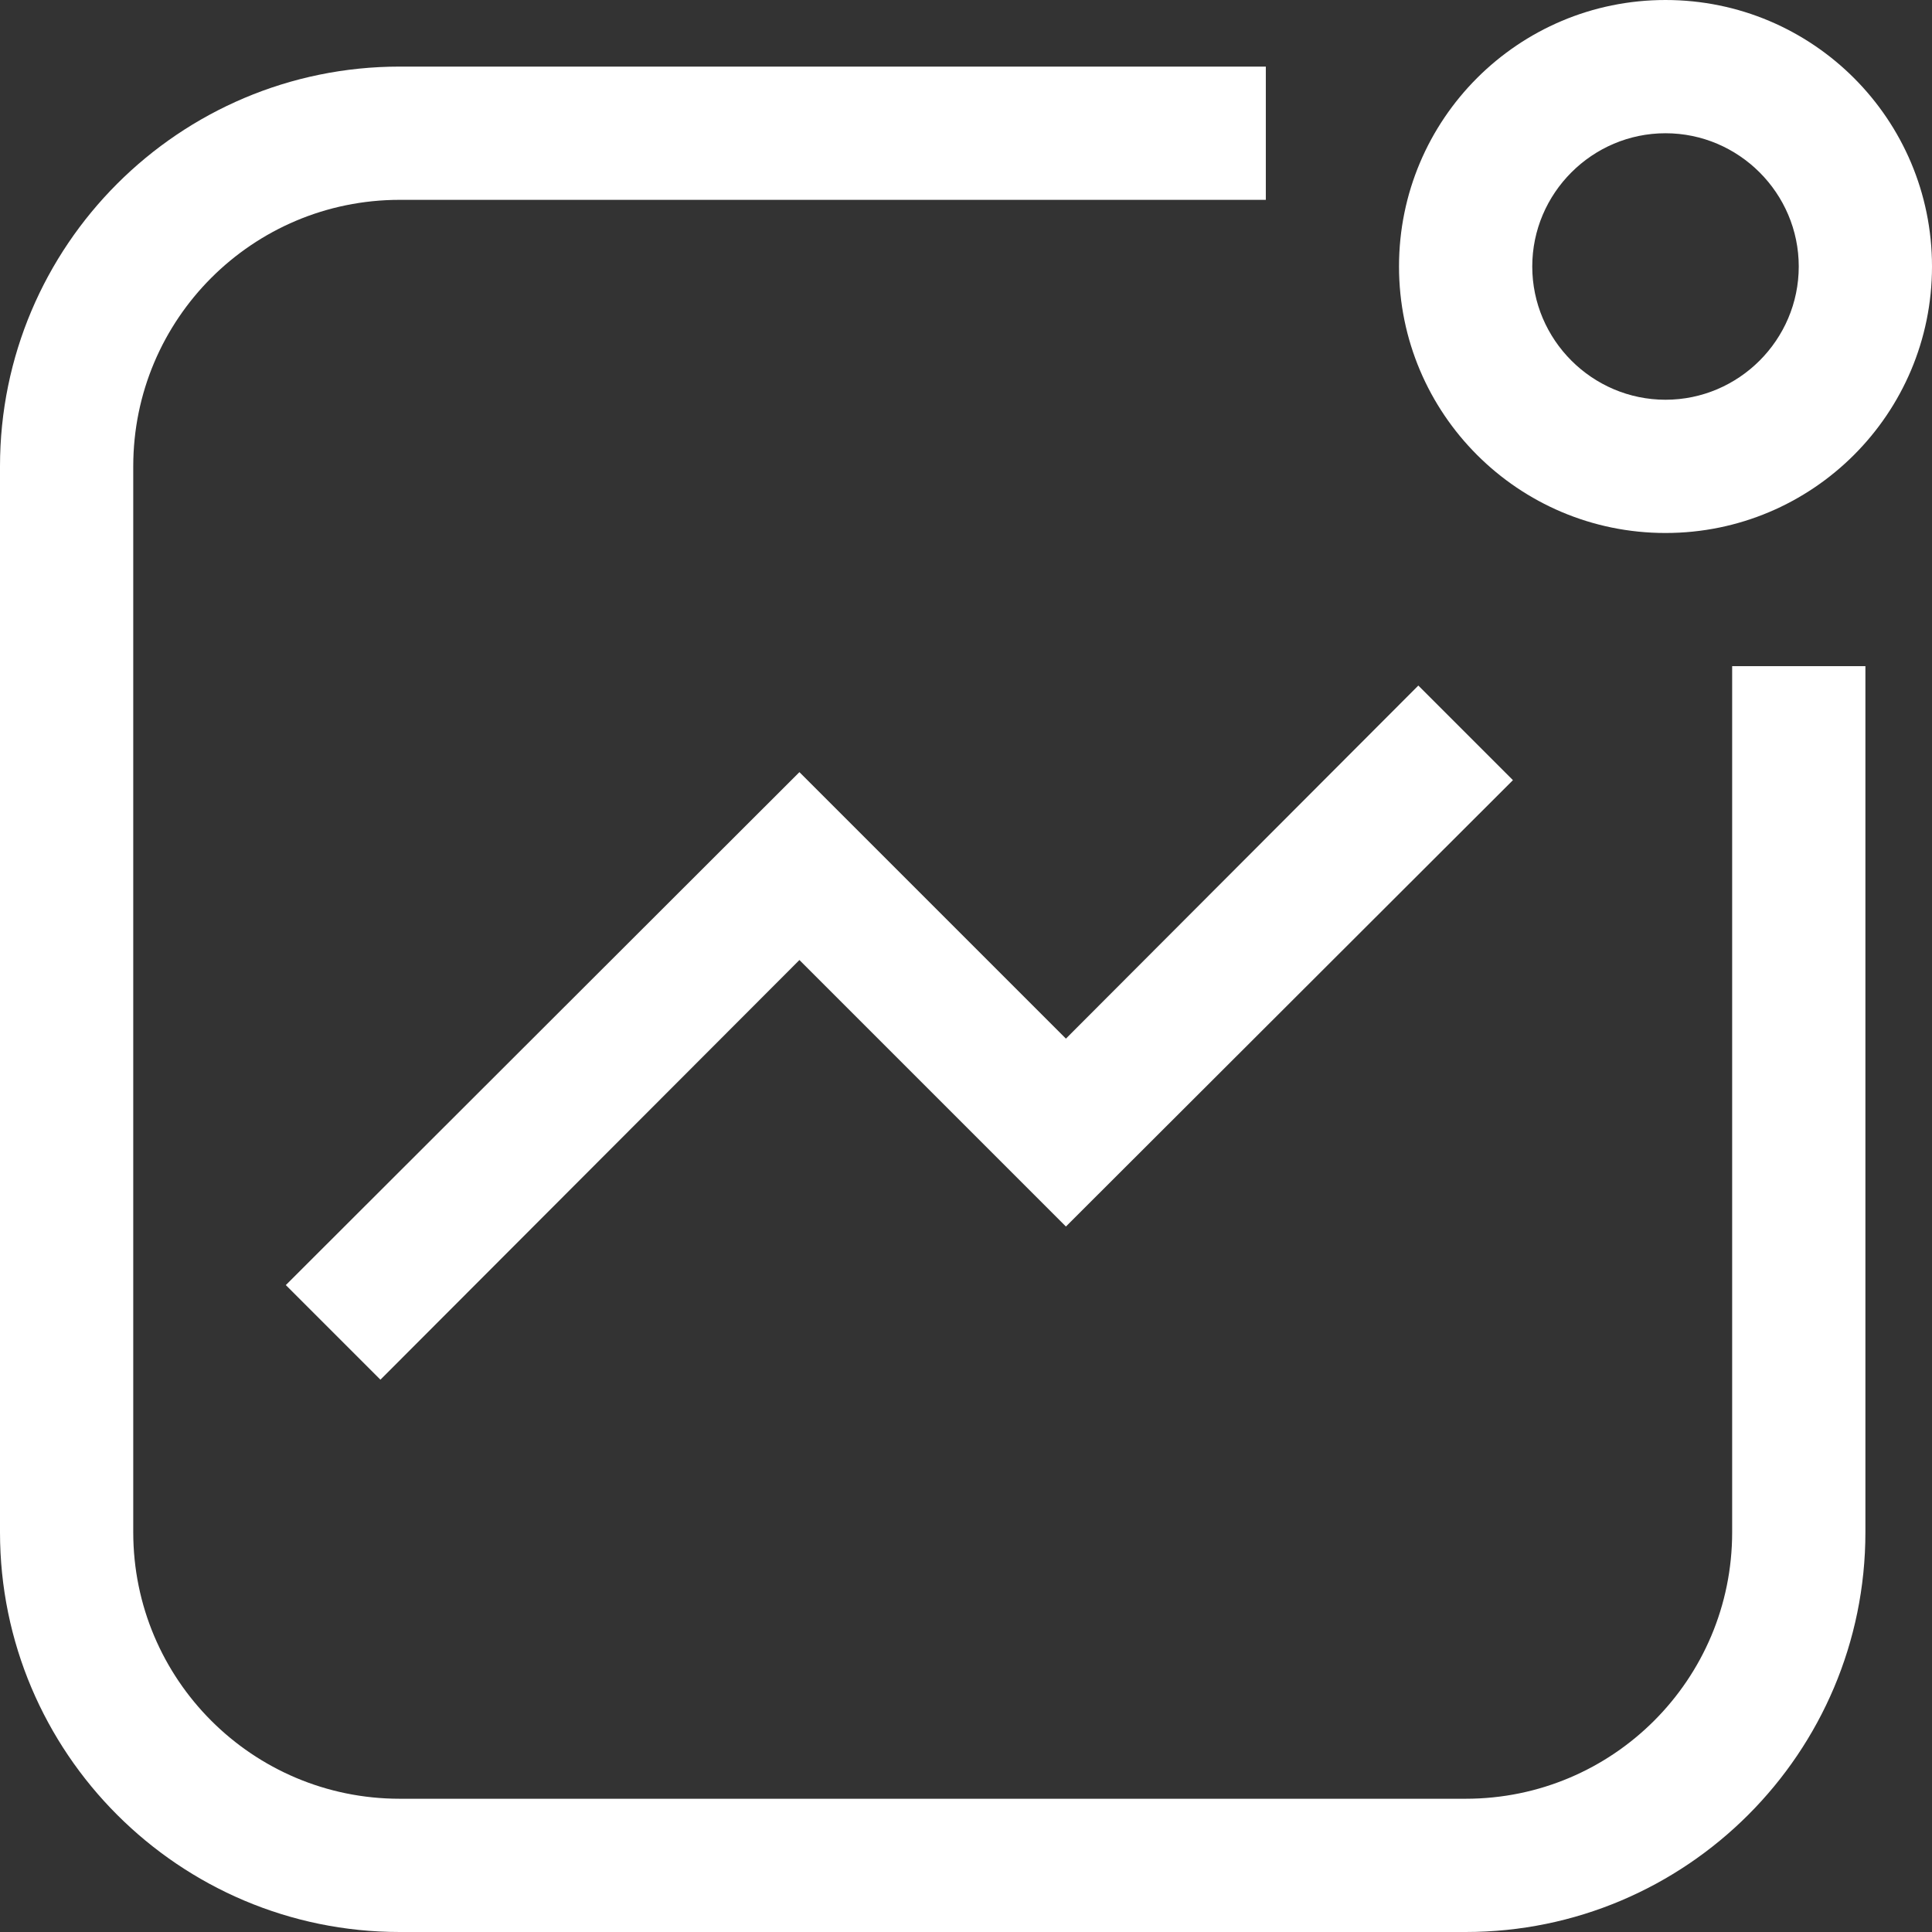 <svg width="32" height="32" viewBox="0 0 32 32" fill="none" xmlns="http://www.w3.org/2000/svg">
<rect x="0" y="0" width="32" height="32" fill="#333333" stroke="none"/>
<path d="M24.276 32H6.621C2.968 32 0 29.032 0 25.379V7.724C0 4.071 2.968 1.103 6.621 1.103H20.966V3.31H6.621C4.182 3.31 2.207 5.285 2.207 7.724V25.379C2.207 27.818 4.182 29.793 6.621 29.793H24.276C26.715 29.793 28.69 27.818 28.69 25.379V11.034H30.897V25.379C30.897 29.032 27.929 32 24.276 32Z" fill="white"/>
<path d="M27.586 8.828C25.148 8.828 23.172 6.852 23.172 4.414C23.172 1.975 25.148 0 27.586 0C30.025 0 32 1.975 32 4.414C32 6.852 30.025 8.828 27.586 8.828ZM27.586 2.207C26.372 2.207 25.379 3.2 25.379 4.414C25.379 5.628 26.372 6.621 27.586 6.621C28.8 6.621 29.793 5.628 29.793 4.414C29.793 3.2 28.8 2.207 27.586 2.207Z" fill="white"/>
<path d="M6.301 22.852L4.734 21.285L13.241 12.789L17.655 17.203L23.492 11.355L25.059 12.922L17.655 20.315L13.241 15.901L6.301 22.852Z" fill="white"/>
</svg>
